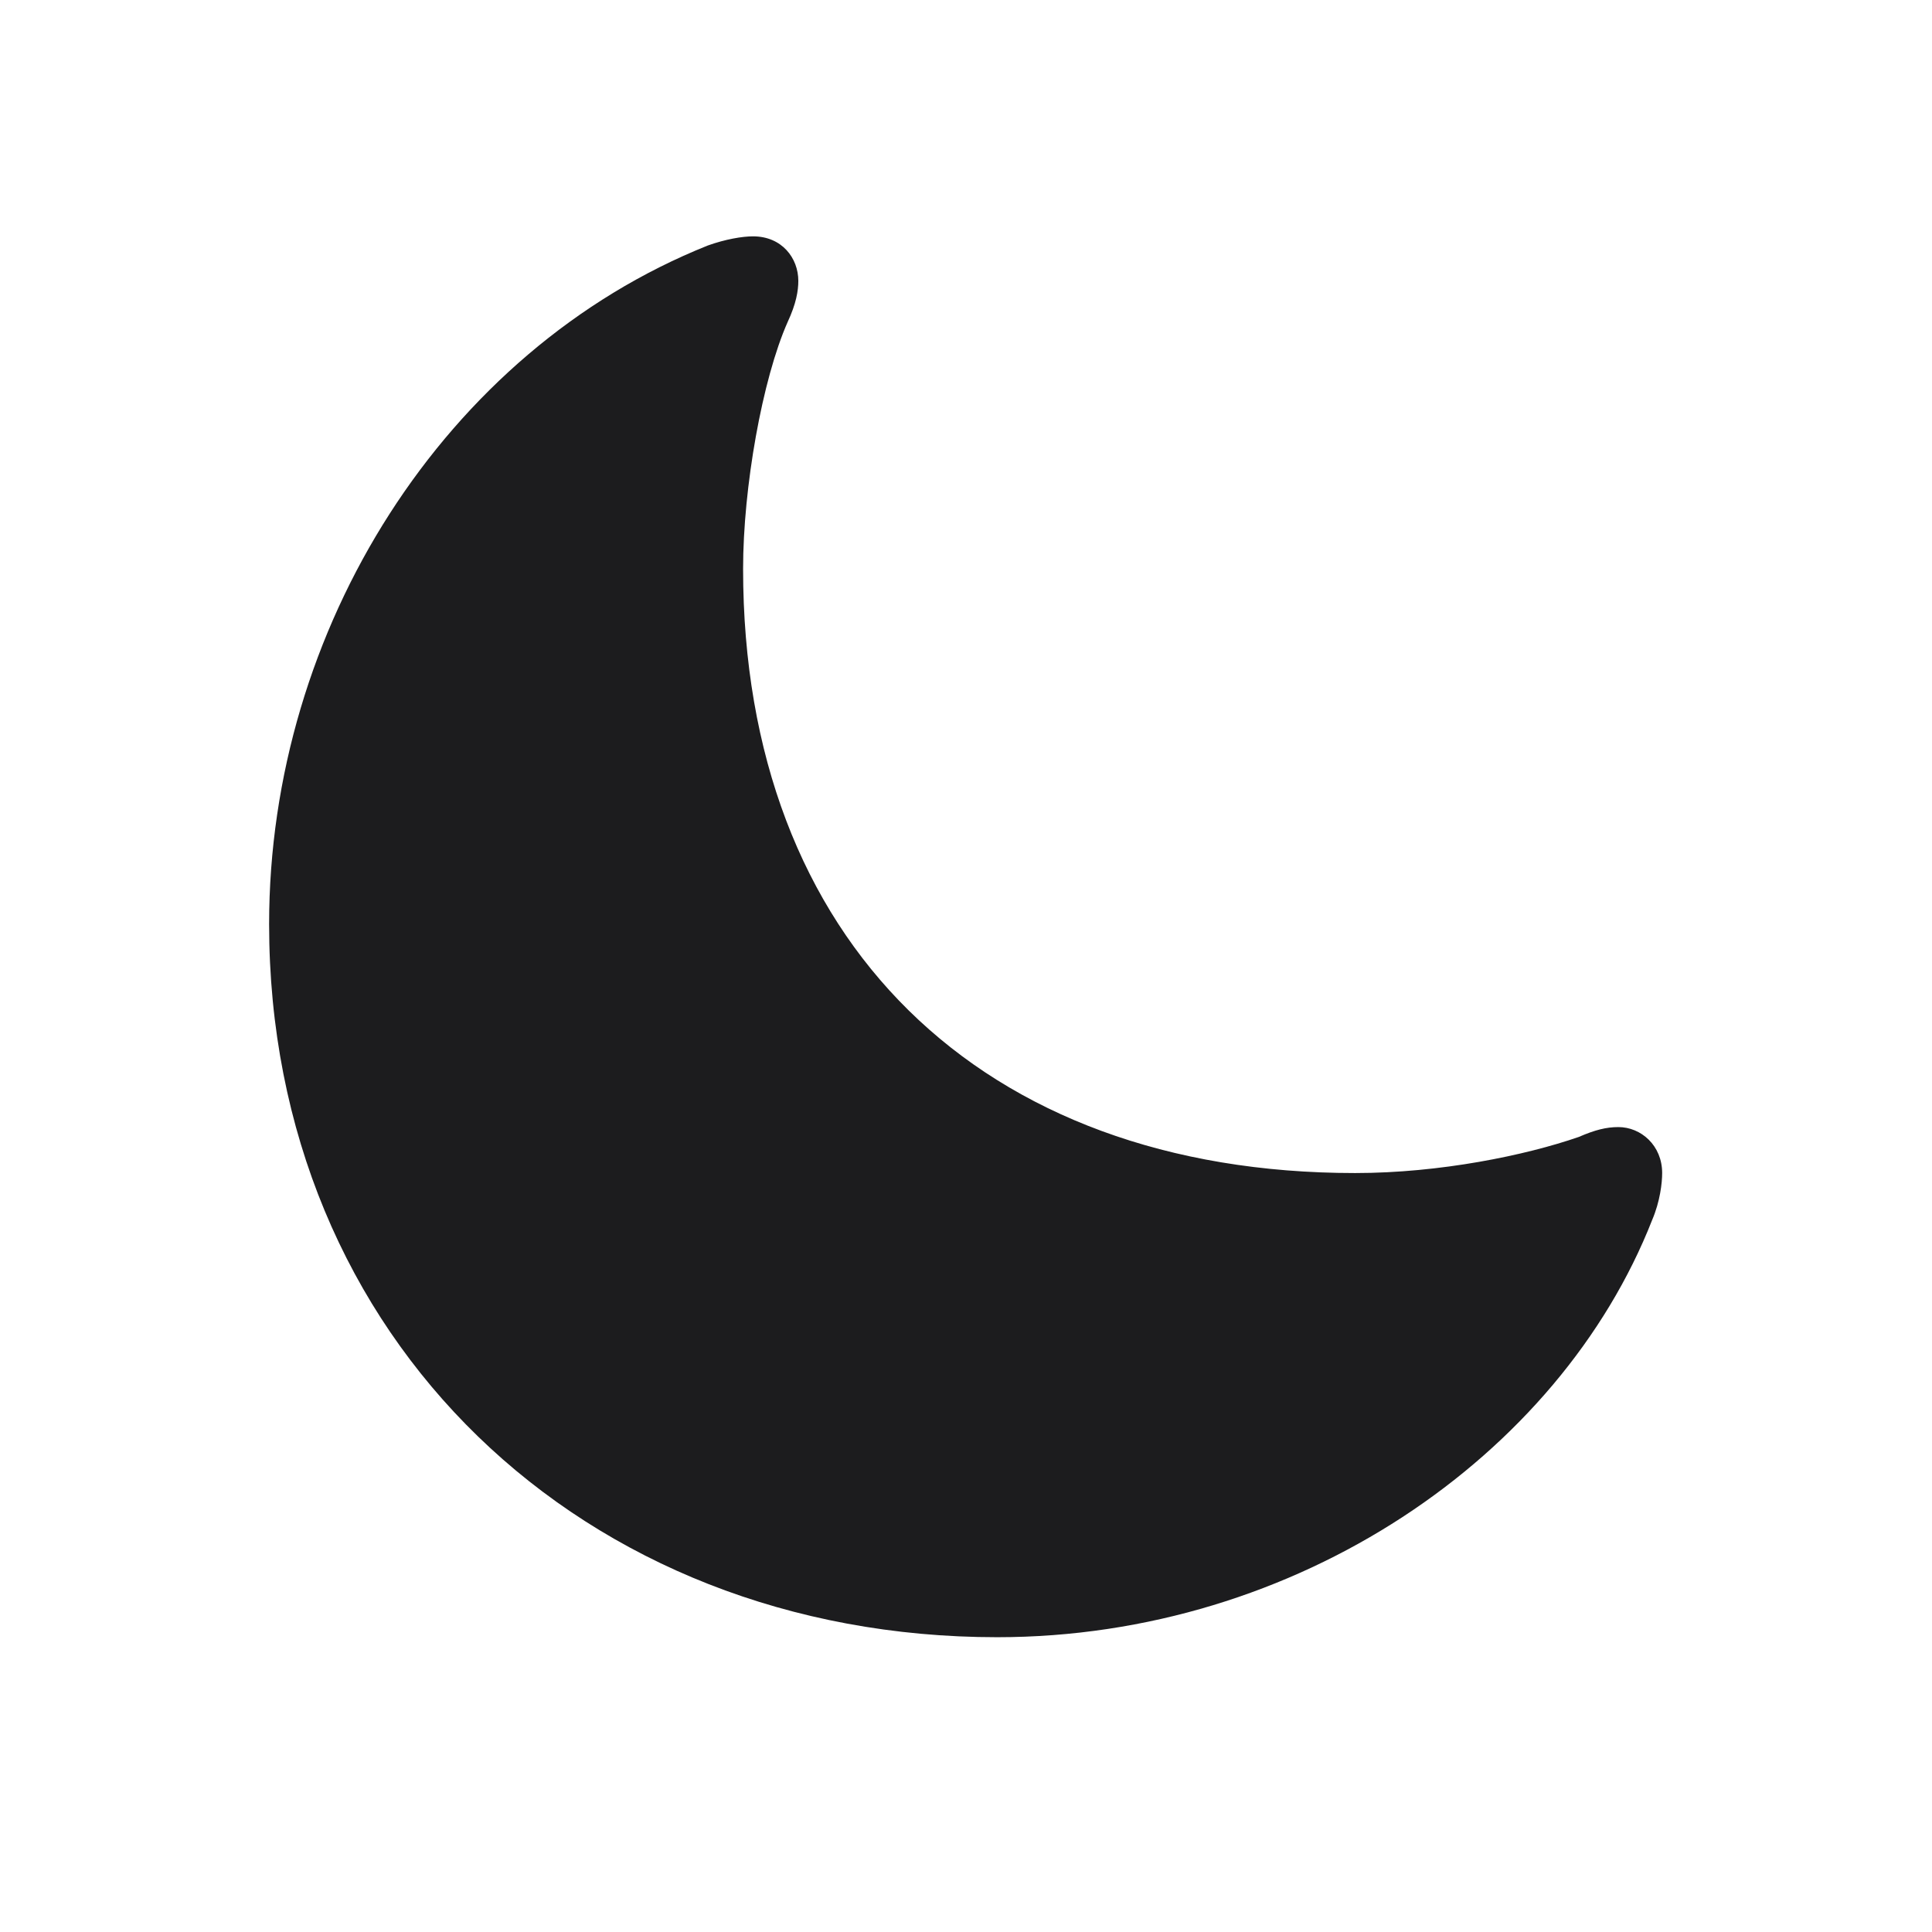 <svg width="24" height="24" viewBox="0 0 24 24" fill="none" xmlns="http://www.w3.org/2000/svg">
<g clip-path="url(#clip0_10_302)">
<path d="M16.834 14.572C12.185 14.572 9.231 11.69 9.231 7.066C9.231 6.056 9.469 4.711 9.785 3.999C9.891 3.771 9.917 3.612 9.917 3.489C9.917 3.208 9.715 2.936 9.354 2.936C9.223 2.936 9.012 2.971 8.792 3.05C5.522 4.359 3.343 7.813 3.343 11.479C3.343 16.638 7.245 20.338 12.387 20.338C16.113 20.338 19.374 18.088 20.525 15.152C20.622 14.924 20.648 14.695 20.648 14.572C20.648 14.229 20.385 14.001 20.104 14.001C19.954 14.001 19.814 14.036 19.611 14.124C18.952 14.352 17.889 14.572 16.834 14.572Z" fill="#1C1C1E"/>
</g>
<defs>
<clipPath id="clip0_10_302">
<rect width="24" height="24" fill="white"/>
</clipPath>
</defs>
</svg>
